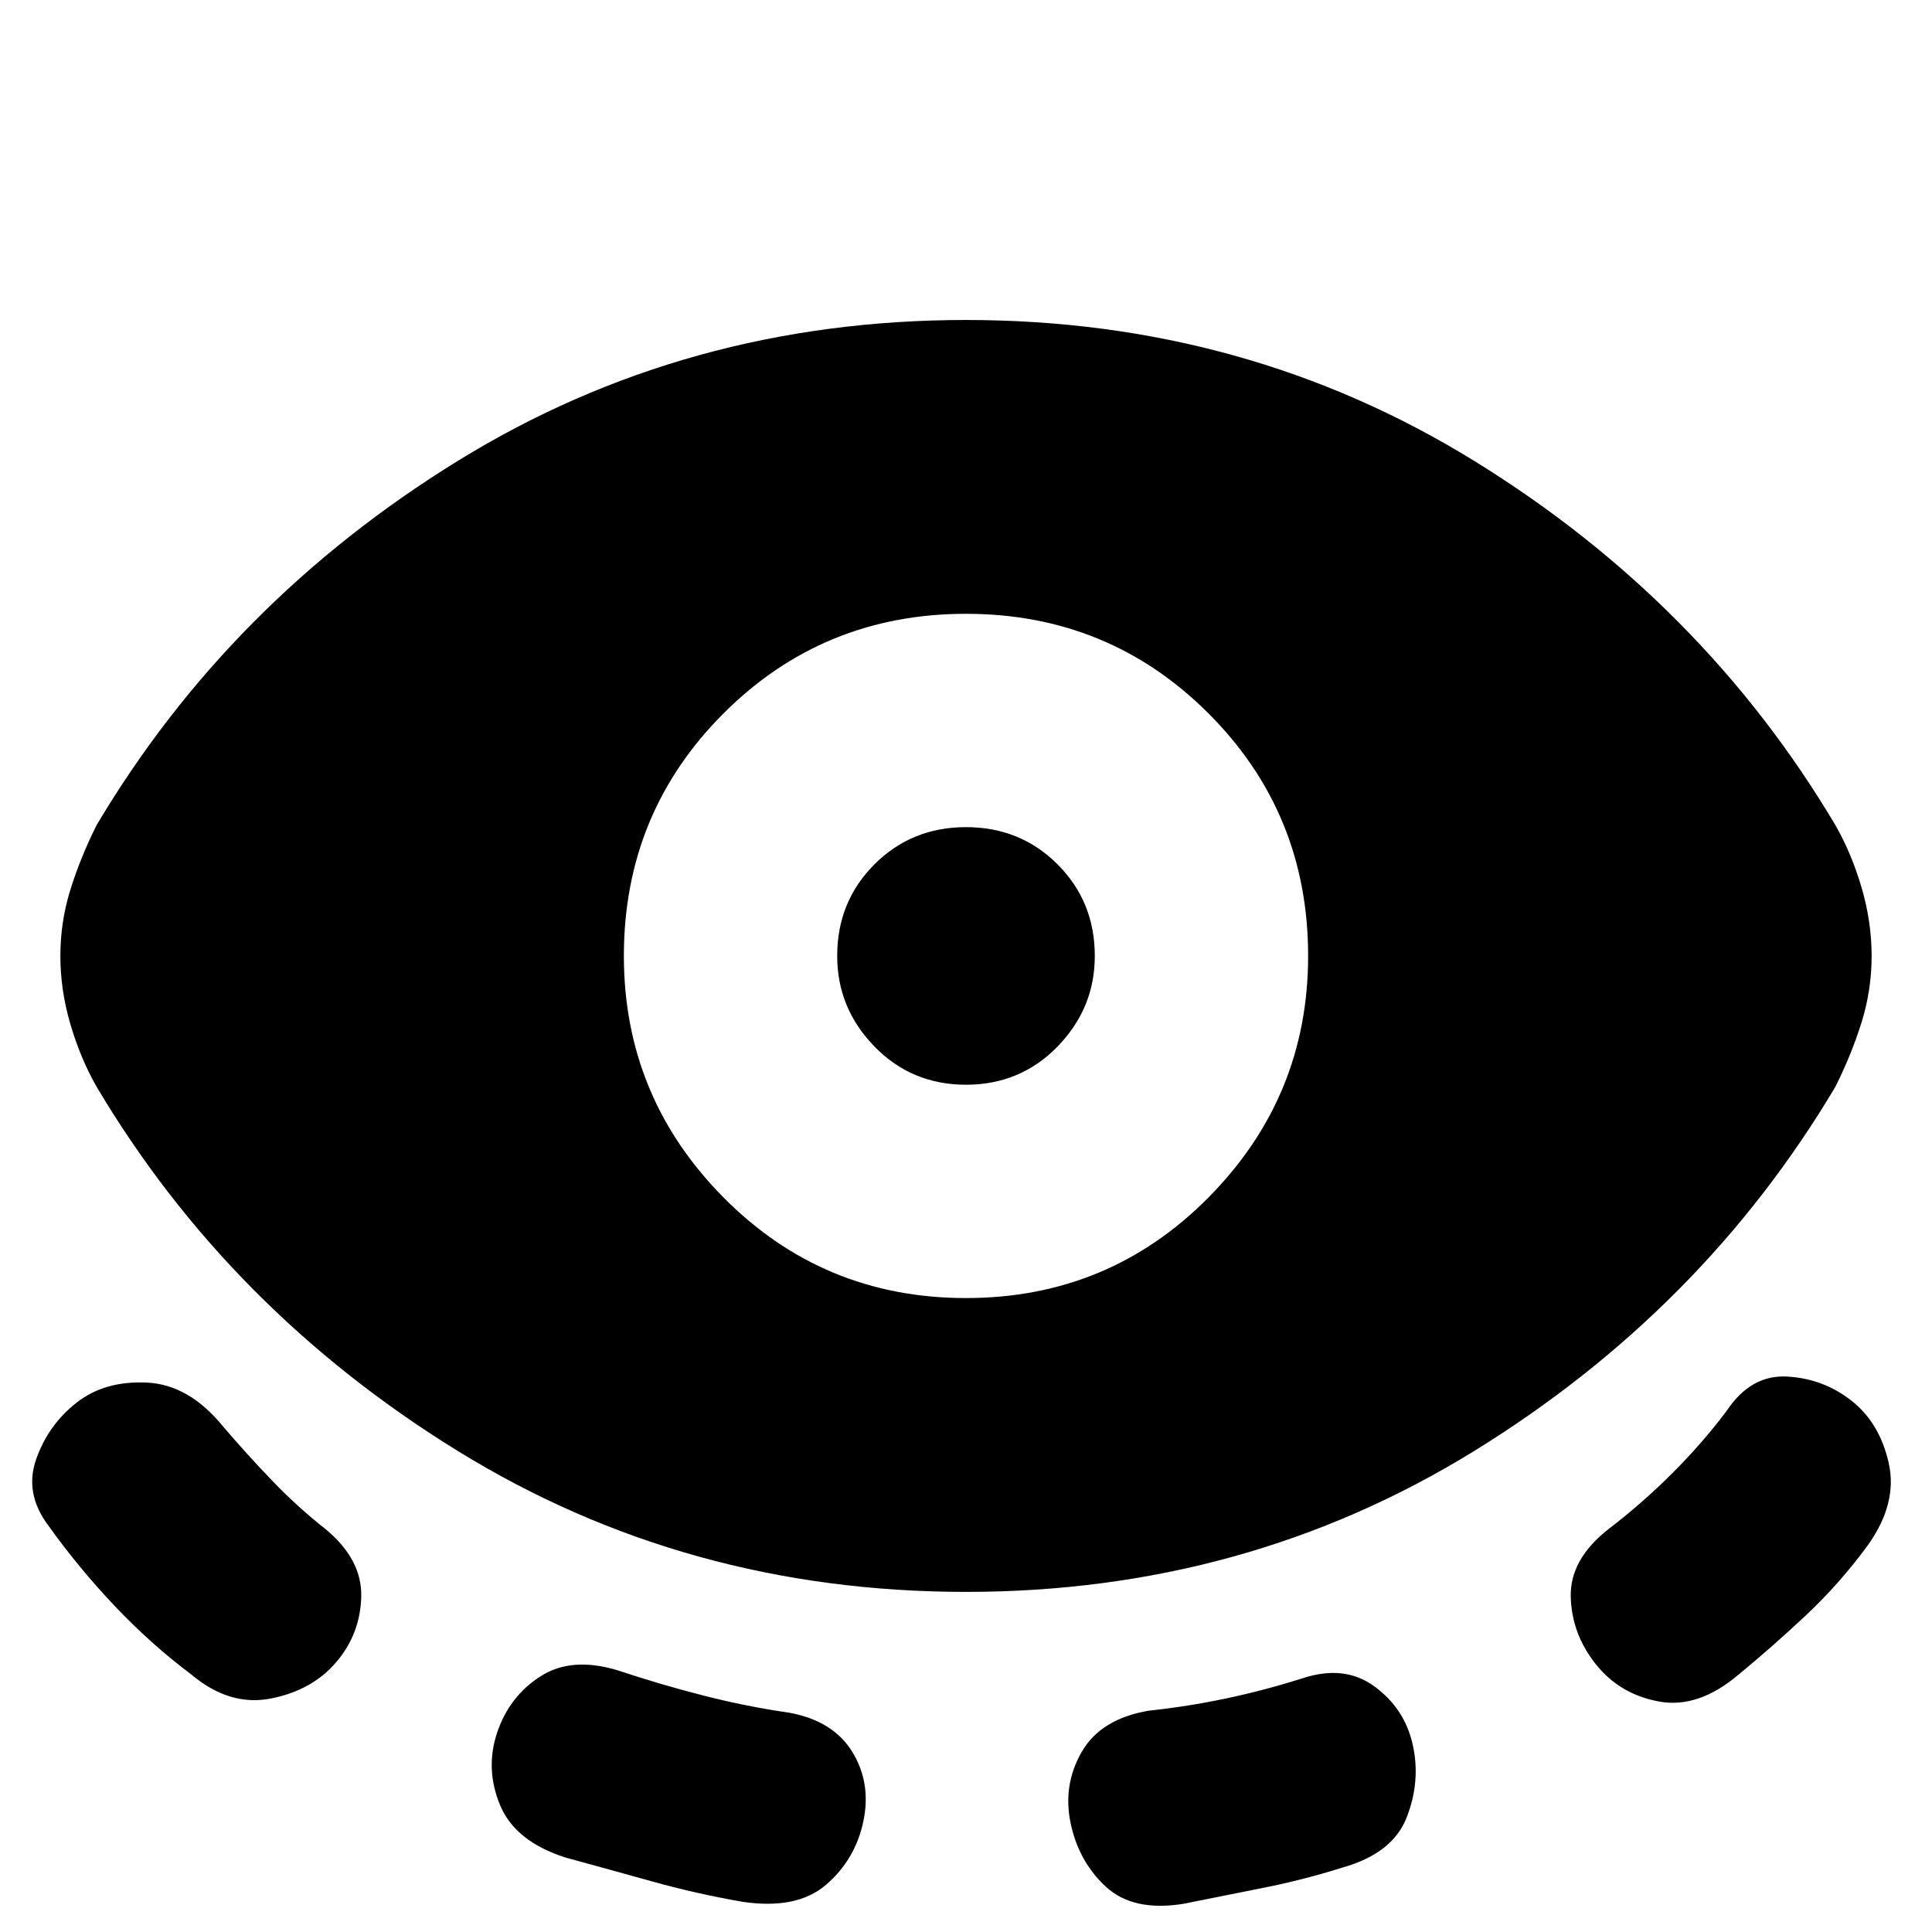 <svg xmlns="http://www.w3.org/2000/svg" height="20" viewBox="0 -960 960 960" width="20"><path d="M480-169q-139 0-252.5-70T48-420q-8-14-13-31t-5-34q0-17 5-33t13-32q66-111 179.5-181T480-801q139 0 252.5 70T912-550q8 14 13 31t5 34q0 17-5 33t-13 32q-66 111-179.5 181T480-169Zm-313 35q-12 14-32.5 18T95-128q-20-15-38-34t-33-40q-12-16-6-33t20-28q14-11 35-10t38 22q12 14 24.5 27t26.5 24q18 15 17.5 33.5T167-134Zm262 79q-4 19-18.5 31.5T369-15q-23-4-44.5-10T281-37q-25-8-32.5-26T247-99q6-18 21.5-28t38.5-3q21 7 42.5 12.5T392-109q22 4 31.5 19.5T429-55Zm51-260q71 0 120.5-50T650-485q0-71-49.5-120.5T480-655q-71 0-120.5 49.5T310-485q0 70 49.5 120T480-315Zm0-106q-27 0-45.5-19T416-485q0-27 18.5-45.5T480-549q27 0 45.5 18.5T544-485q0 26-18.5 45T480-421Zm52 367q-4-19 5.5-35.5T571-110q19-2 38-6t38-10q21-7 36 4t19 29q4 18-3 36t-32 25q-19 6-39 10l-40 8q-25 4-38.5-8.5T532-54Zm261-79q-12-15-12.5-33.5T799-200q17-13 32-28t27-31q12-18 30-17t32 12q14 11 18.5 31T928-192q-14 19-30.5 34.5T864-128q-20 17-39.5 13.5T793-133Z"/></svg>